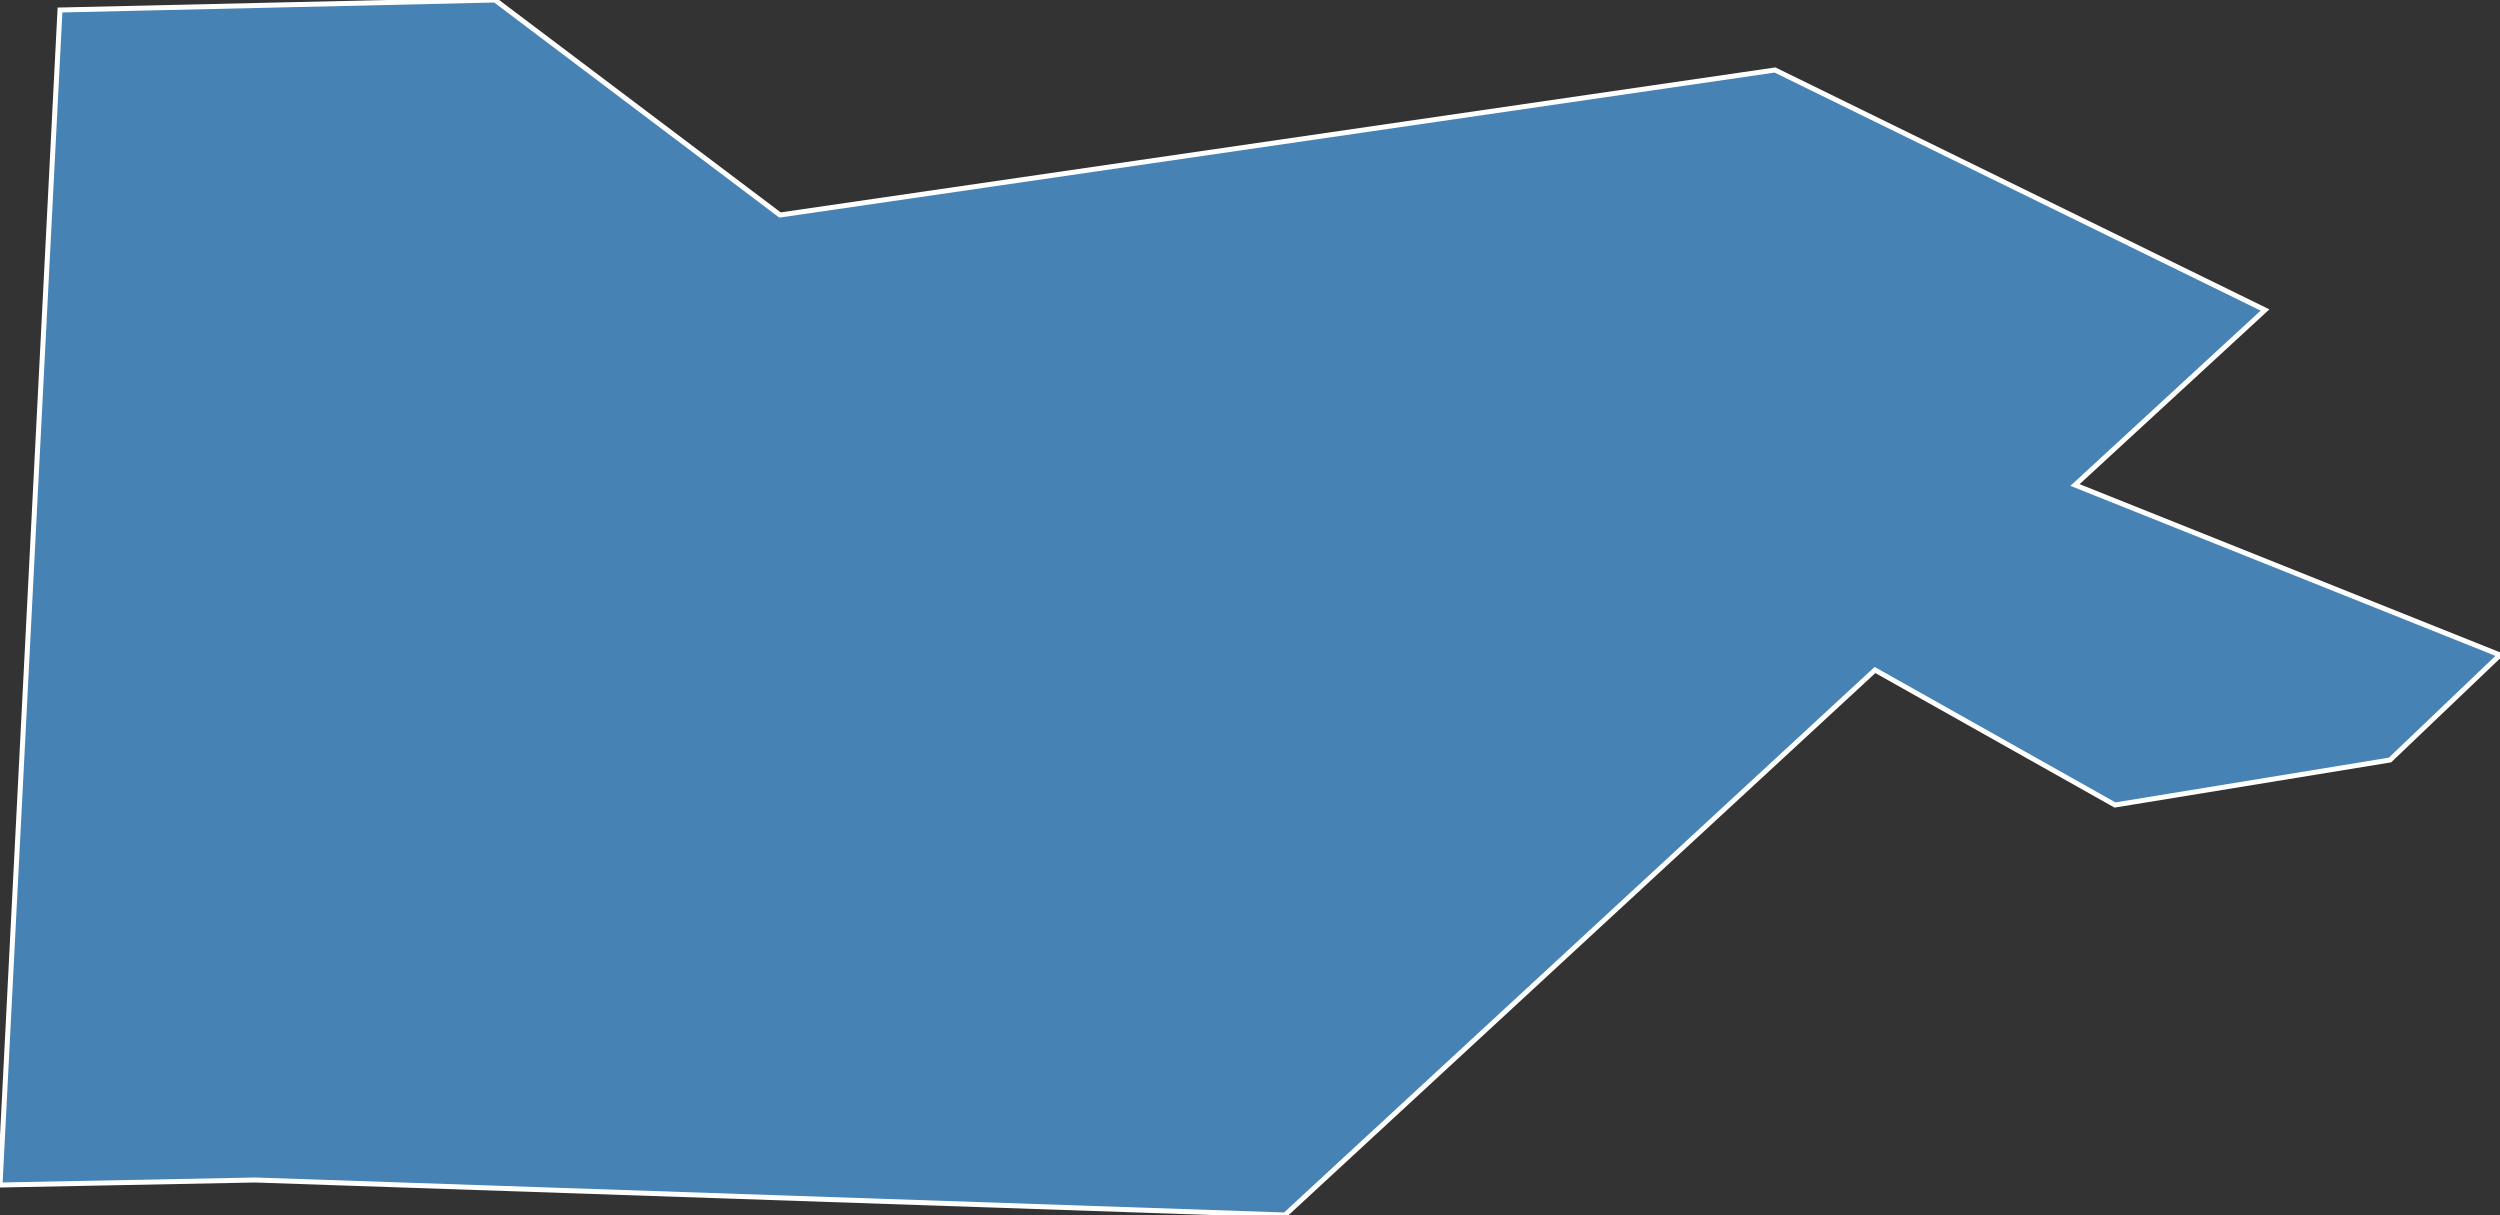 <?xml version="1.0" encoding="utf-8"?>
<svg version="1.1" id="svgmap" xmlns="http://www.w3.org/2000/svg" xmlns:xlink="http://www.w3.org/1999/xlink" x="0px" y="0px" width="100%" height="100%" viewBox="0 0 500 243">
<rect x="0" y="0" width="500" height="243" fill="#333333" stroke="none"/>
<polygon points="257,243 51,236 0,237 12,2 99,0 156,43 355,14 453,62 415,97 500,131 478,152 423,161 375,134 257,243" id="93001" class="commune" fill="steelblue" stroke-width="1" stroke="white" geotype="commune" geoname="Aubervilliers" code_insee="93001" code_canton="9301"/></svg>
